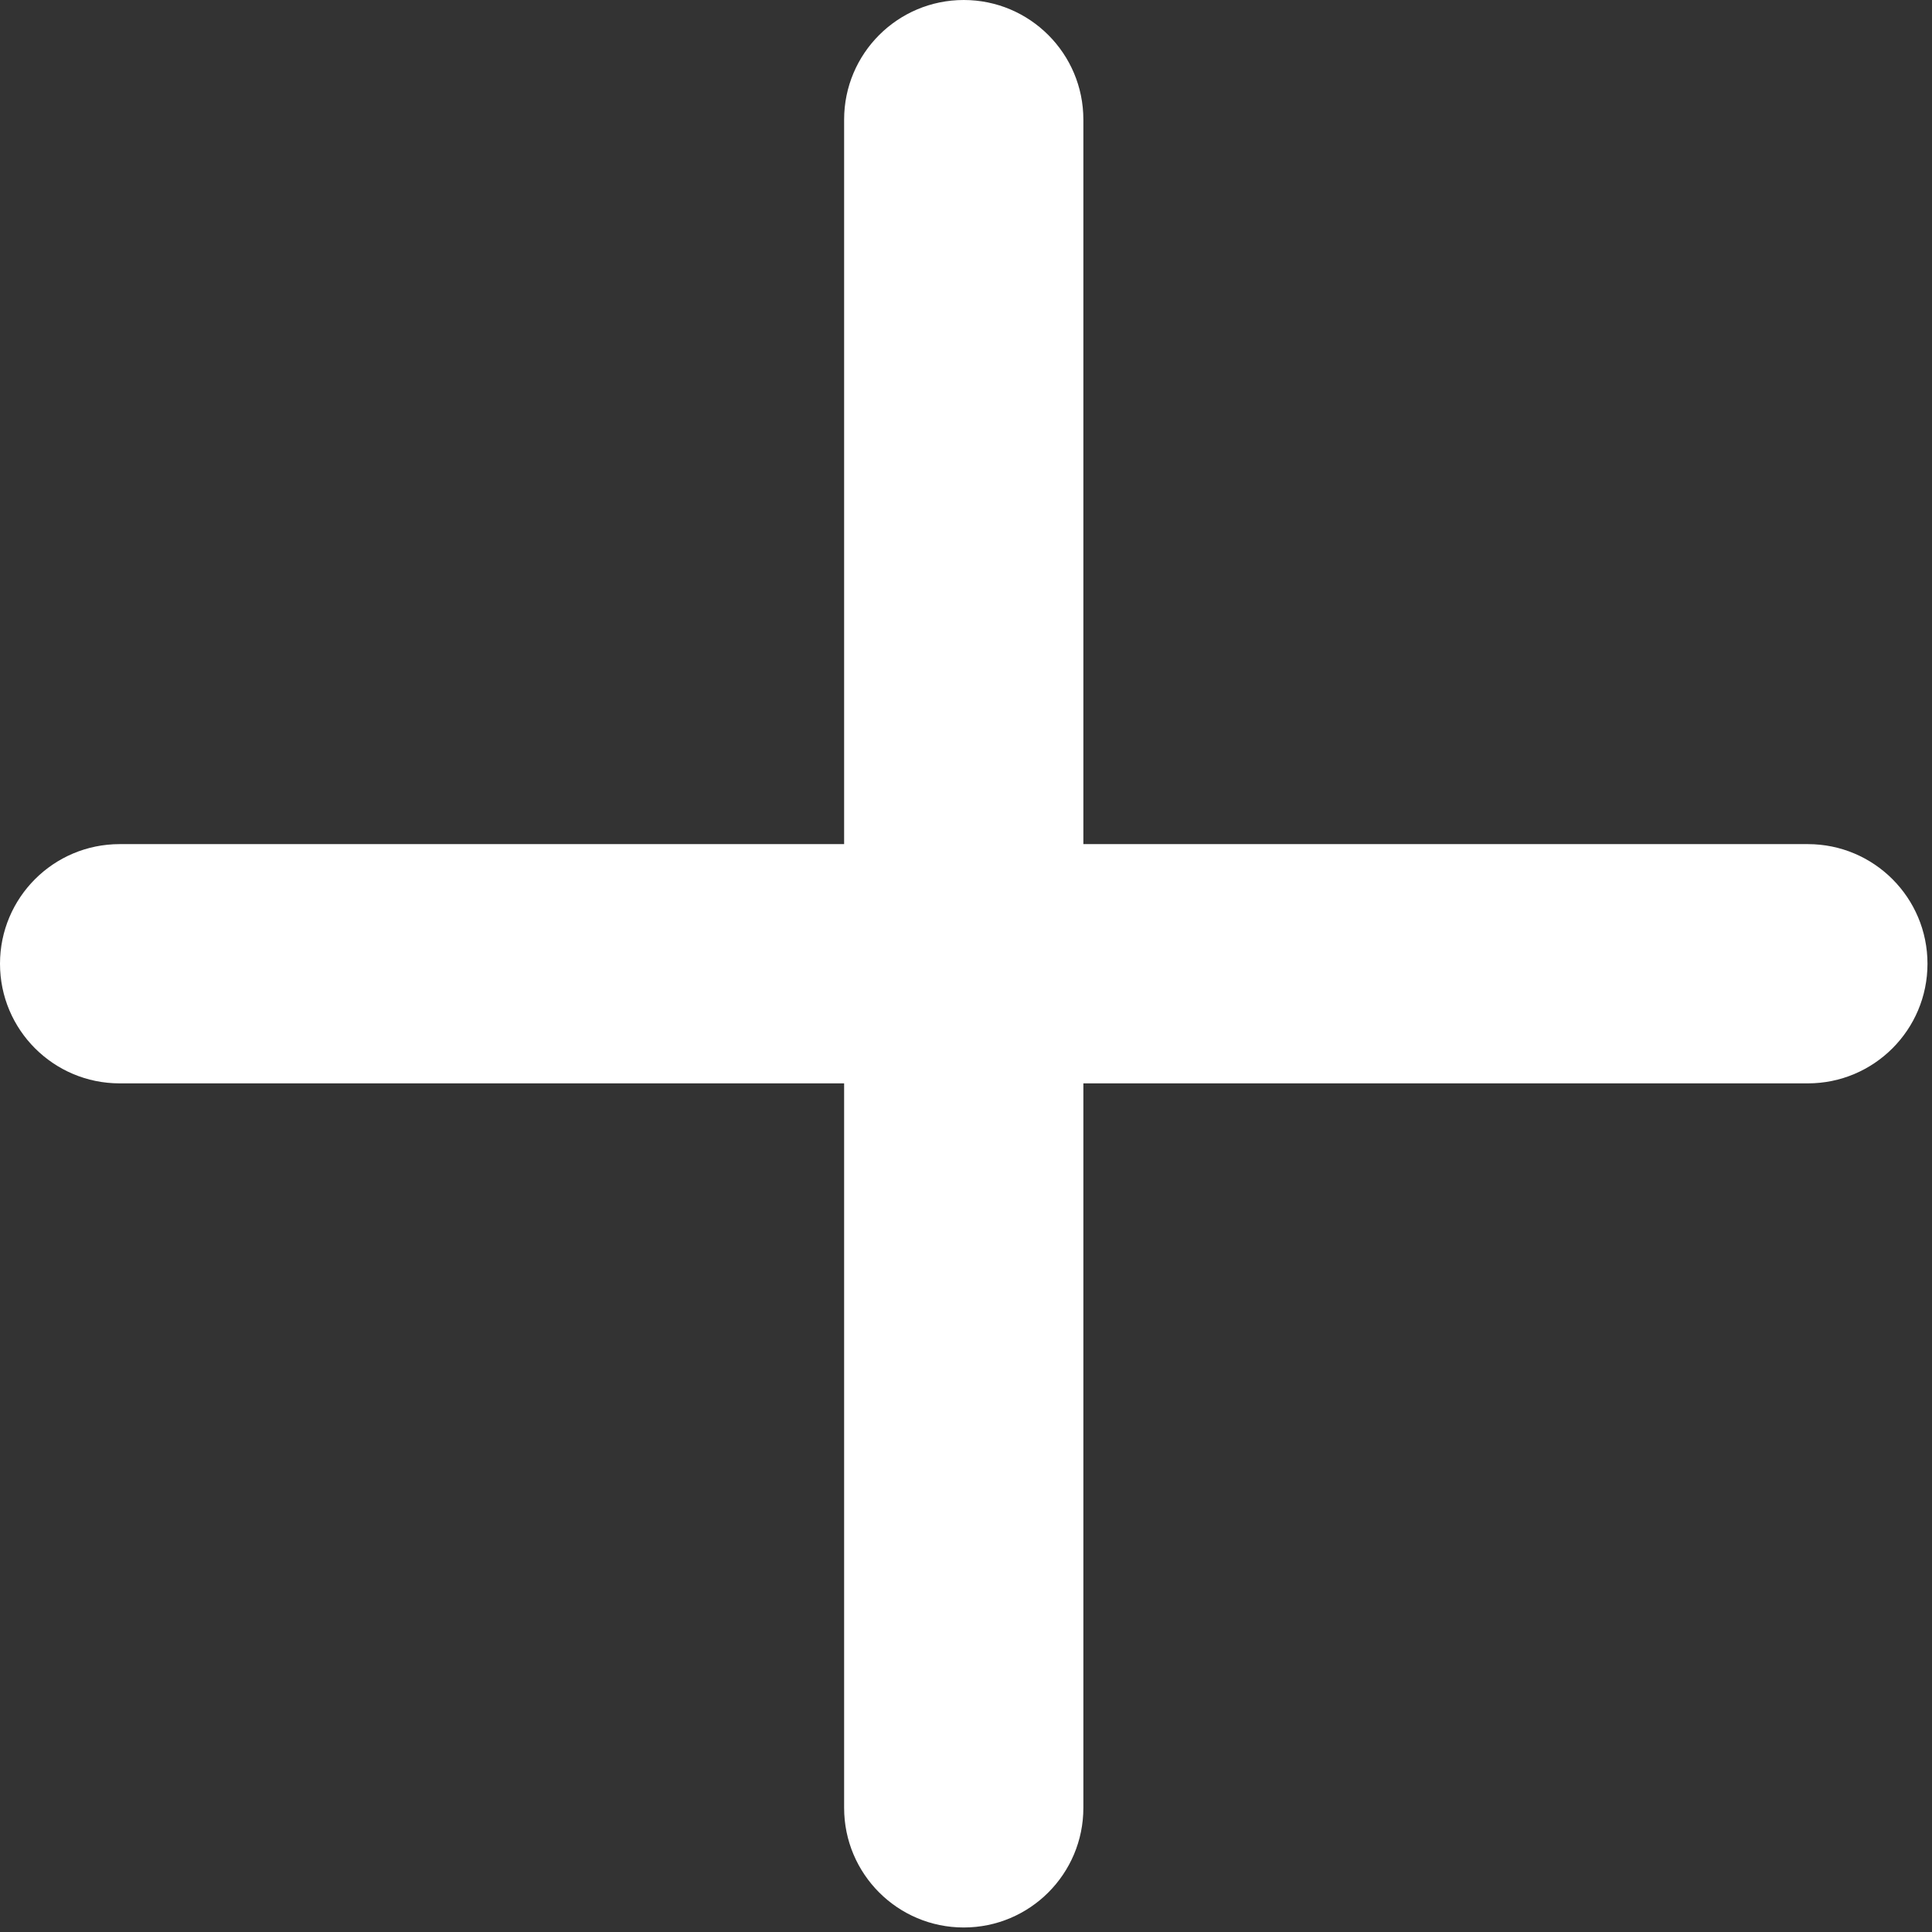 <svg width="428" height="428" xmlns="http://www.w3.org/2000/svg" xmlns:xlink="http://www.w3.org/1999/xlink" overflow="hidden"><rect width="100%" height="100%" fill="#333333" stroke="none"/><defs><clipPath id="clip0"><path d="M255 87 683 87 683 515 255 515Z" fill-rule="evenodd" clip-rule="evenodd"/></clipPath></defs><g clip-path="url(#clip0)" transform="translate(-255 -87)"><path d="M255 300.5C255 285.864 266.864 274 281.5 274L655.5 274C670.136 274 682 285.864 682 300.5L682 300.5C682 315.136 670.136 327 655.5 327L281.5 327C266.864 327 255 315.136 255 300.5Z" fill="#FFFFFF" fill-rule="evenodd"/><path d="M468.5 87C483.136 87 495 98.864 495 113.5L495 487.5C495 502.136 483.136 514 468.5 514L468.5 514C453.864 514 442 502.136 442 487.5L442 113.5C442 98.864 453.864 87 468.5 87Z" fill="#FFFFFF" fill-rule="evenodd"/></g></svg>